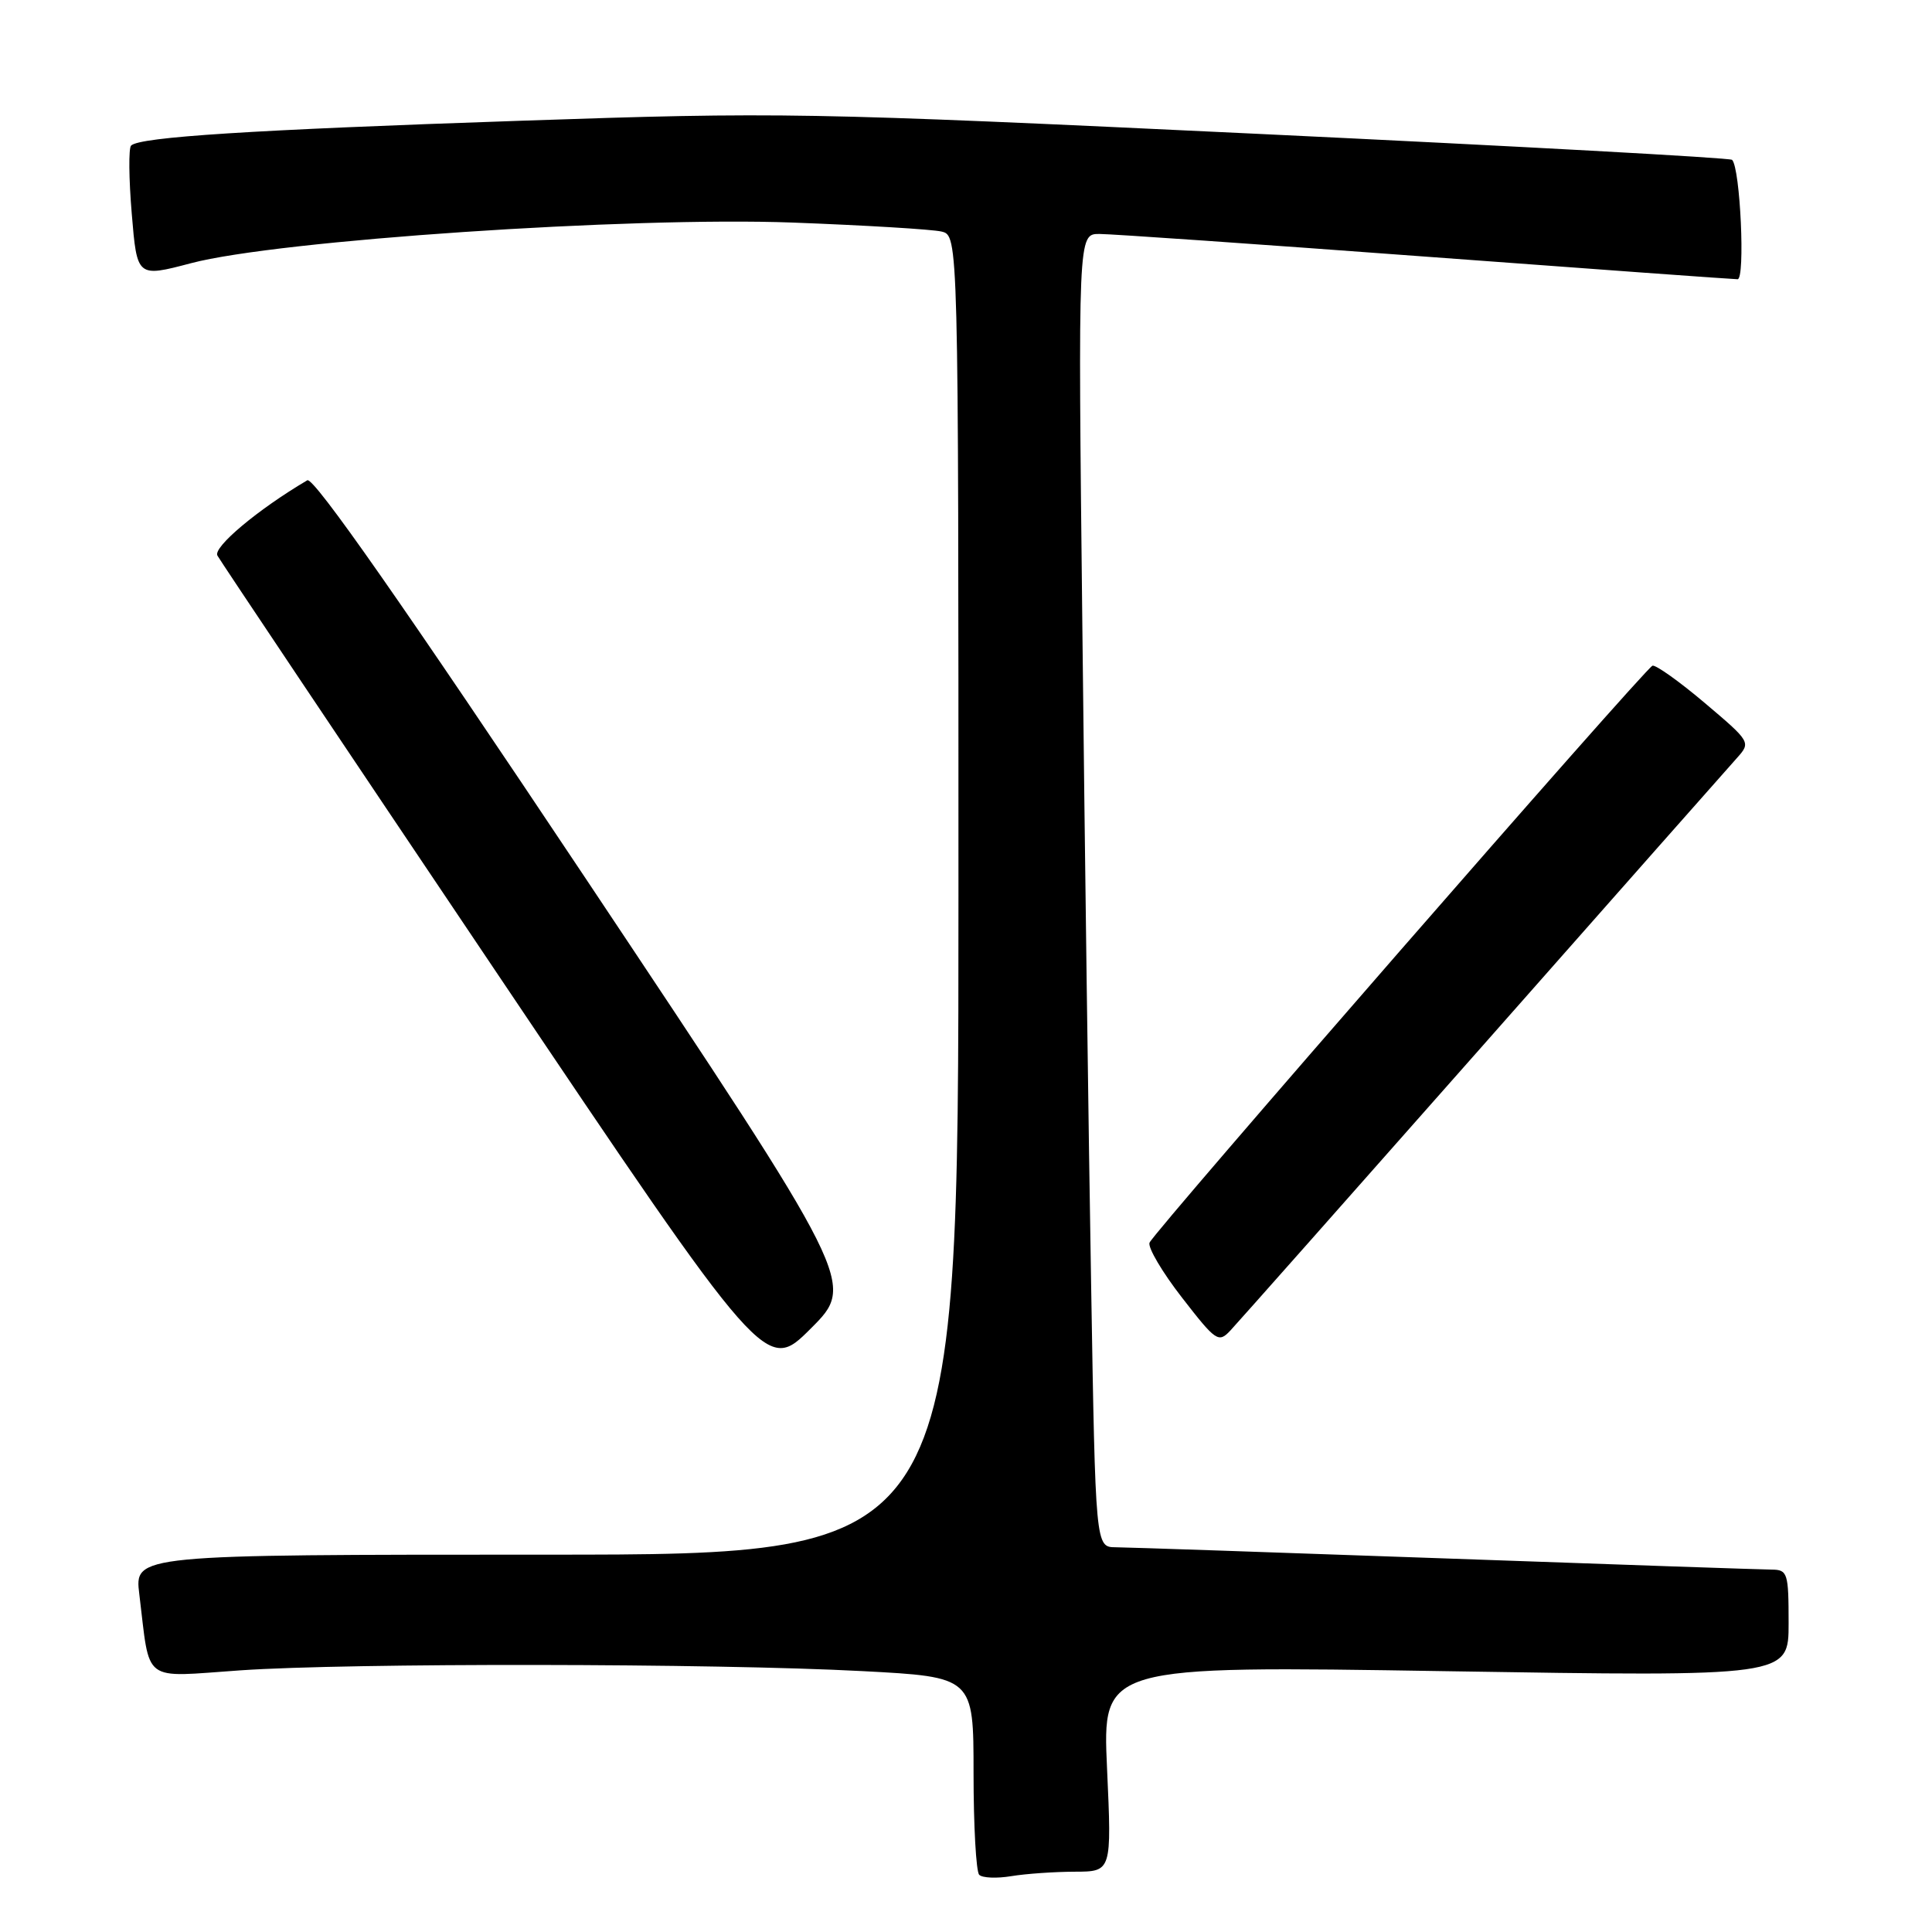 <?xml version="1.0" encoding="UTF-8" standalone="no"?>
<!DOCTYPE svg PUBLIC "-//W3C//DTD SVG 1.1//EN" "http://www.w3.org/Graphics/SVG/1.1/DTD/svg11.dtd" >
<svg xmlns="http://www.w3.org/2000/svg" xmlns:xlink="http://www.w3.org/1999/xlink" version="1.1" viewBox="0 0 256 256">
 <g >
 <path fill="currentColor"
d=" M 142.40 248.01 C 147.31 248.00 147.31 248.00 146.69 234.35 C 146.07 220.71 146.07 220.71 191.54 221.44 C 237.00 222.17 237.00 222.17 237.00 215.09 C 237.00 208.41 236.87 208.00 234.75 207.98 C 233.51 207.97 214.05 207.31 191.50 206.50 C 168.95 205.70 149.30 205.03 147.83 205.02 C 145.16 205.00 145.16 205.00 144.58 170.25 C 144.25 151.14 143.73 111.99 143.42 83.25 C 142.84 31.00 142.84 31.00 145.67 31.00 C 147.23 31.00 166.65 32.35 188.84 34.00 C 211.03 35.65 229.66 37.00 230.24 37.00 C 231.27 37.00 230.60 22.26 229.51 21.18 C 229.25 20.91 201.01 19.37 166.76 17.74 C 106.71 14.89 103.24 14.83 69.00 16.00 C 33.26 17.21 18.52 18.15 17.37 19.29 C 17.03 19.63 17.07 23.70 17.46 28.34 C 18.16 36.76 18.16 36.76 25.33 34.87 C 36.81 31.84 83.49 28.69 105.00 29.49 C 114.62 29.85 123.51 30.39 124.75 30.68 C 127.00 31.22 127.00 31.22 127.00 118.61 C 127.00 206.00 127.00 206.00 72.41 206.00 C 17.81 206.00 17.81 206.00 18.46 211.25 C 19.93 223.21 18.64 222.24 31.84 221.33 C 46.36 220.33 94.55 220.39 114.25 221.43 C 129.00 222.21 129.00 222.21 129.00 234.94 C 129.00 241.94 129.34 248.01 129.75 248.42 C 130.16 248.84 132.07 248.92 134.00 248.60 C 135.93 248.28 139.71 248.02 142.40 248.01 Z  M 77.67 116.50 C 53.49 80.24 41.55 63.15 40.72 63.64 C 34.18 67.49 28.19 72.52 28.81 73.62 C 29.20 74.33 45.72 99.00 65.51 128.44 C 101.50 181.97 101.50 181.97 107.44 176.03 C 113.39 170.09 113.39 170.09 77.67 116.50 Z  M 196.52 138.50 C 214.00 118.70 229.14 101.56 230.17 100.42 C 232.01 98.36 231.97 98.29 225.87 93.13 C 222.49 90.27 219.37 88.06 218.96 88.21 C 217.93 88.60 152.91 163.19 152.32 164.66 C 152.07 165.29 154.00 168.57 156.62 171.94 C 161.14 177.77 161.46 177.98 163.05 176.28 C 163.97 175.30 179.03 158.30 196.52 138.50 Z "/>
</g>
</svg>